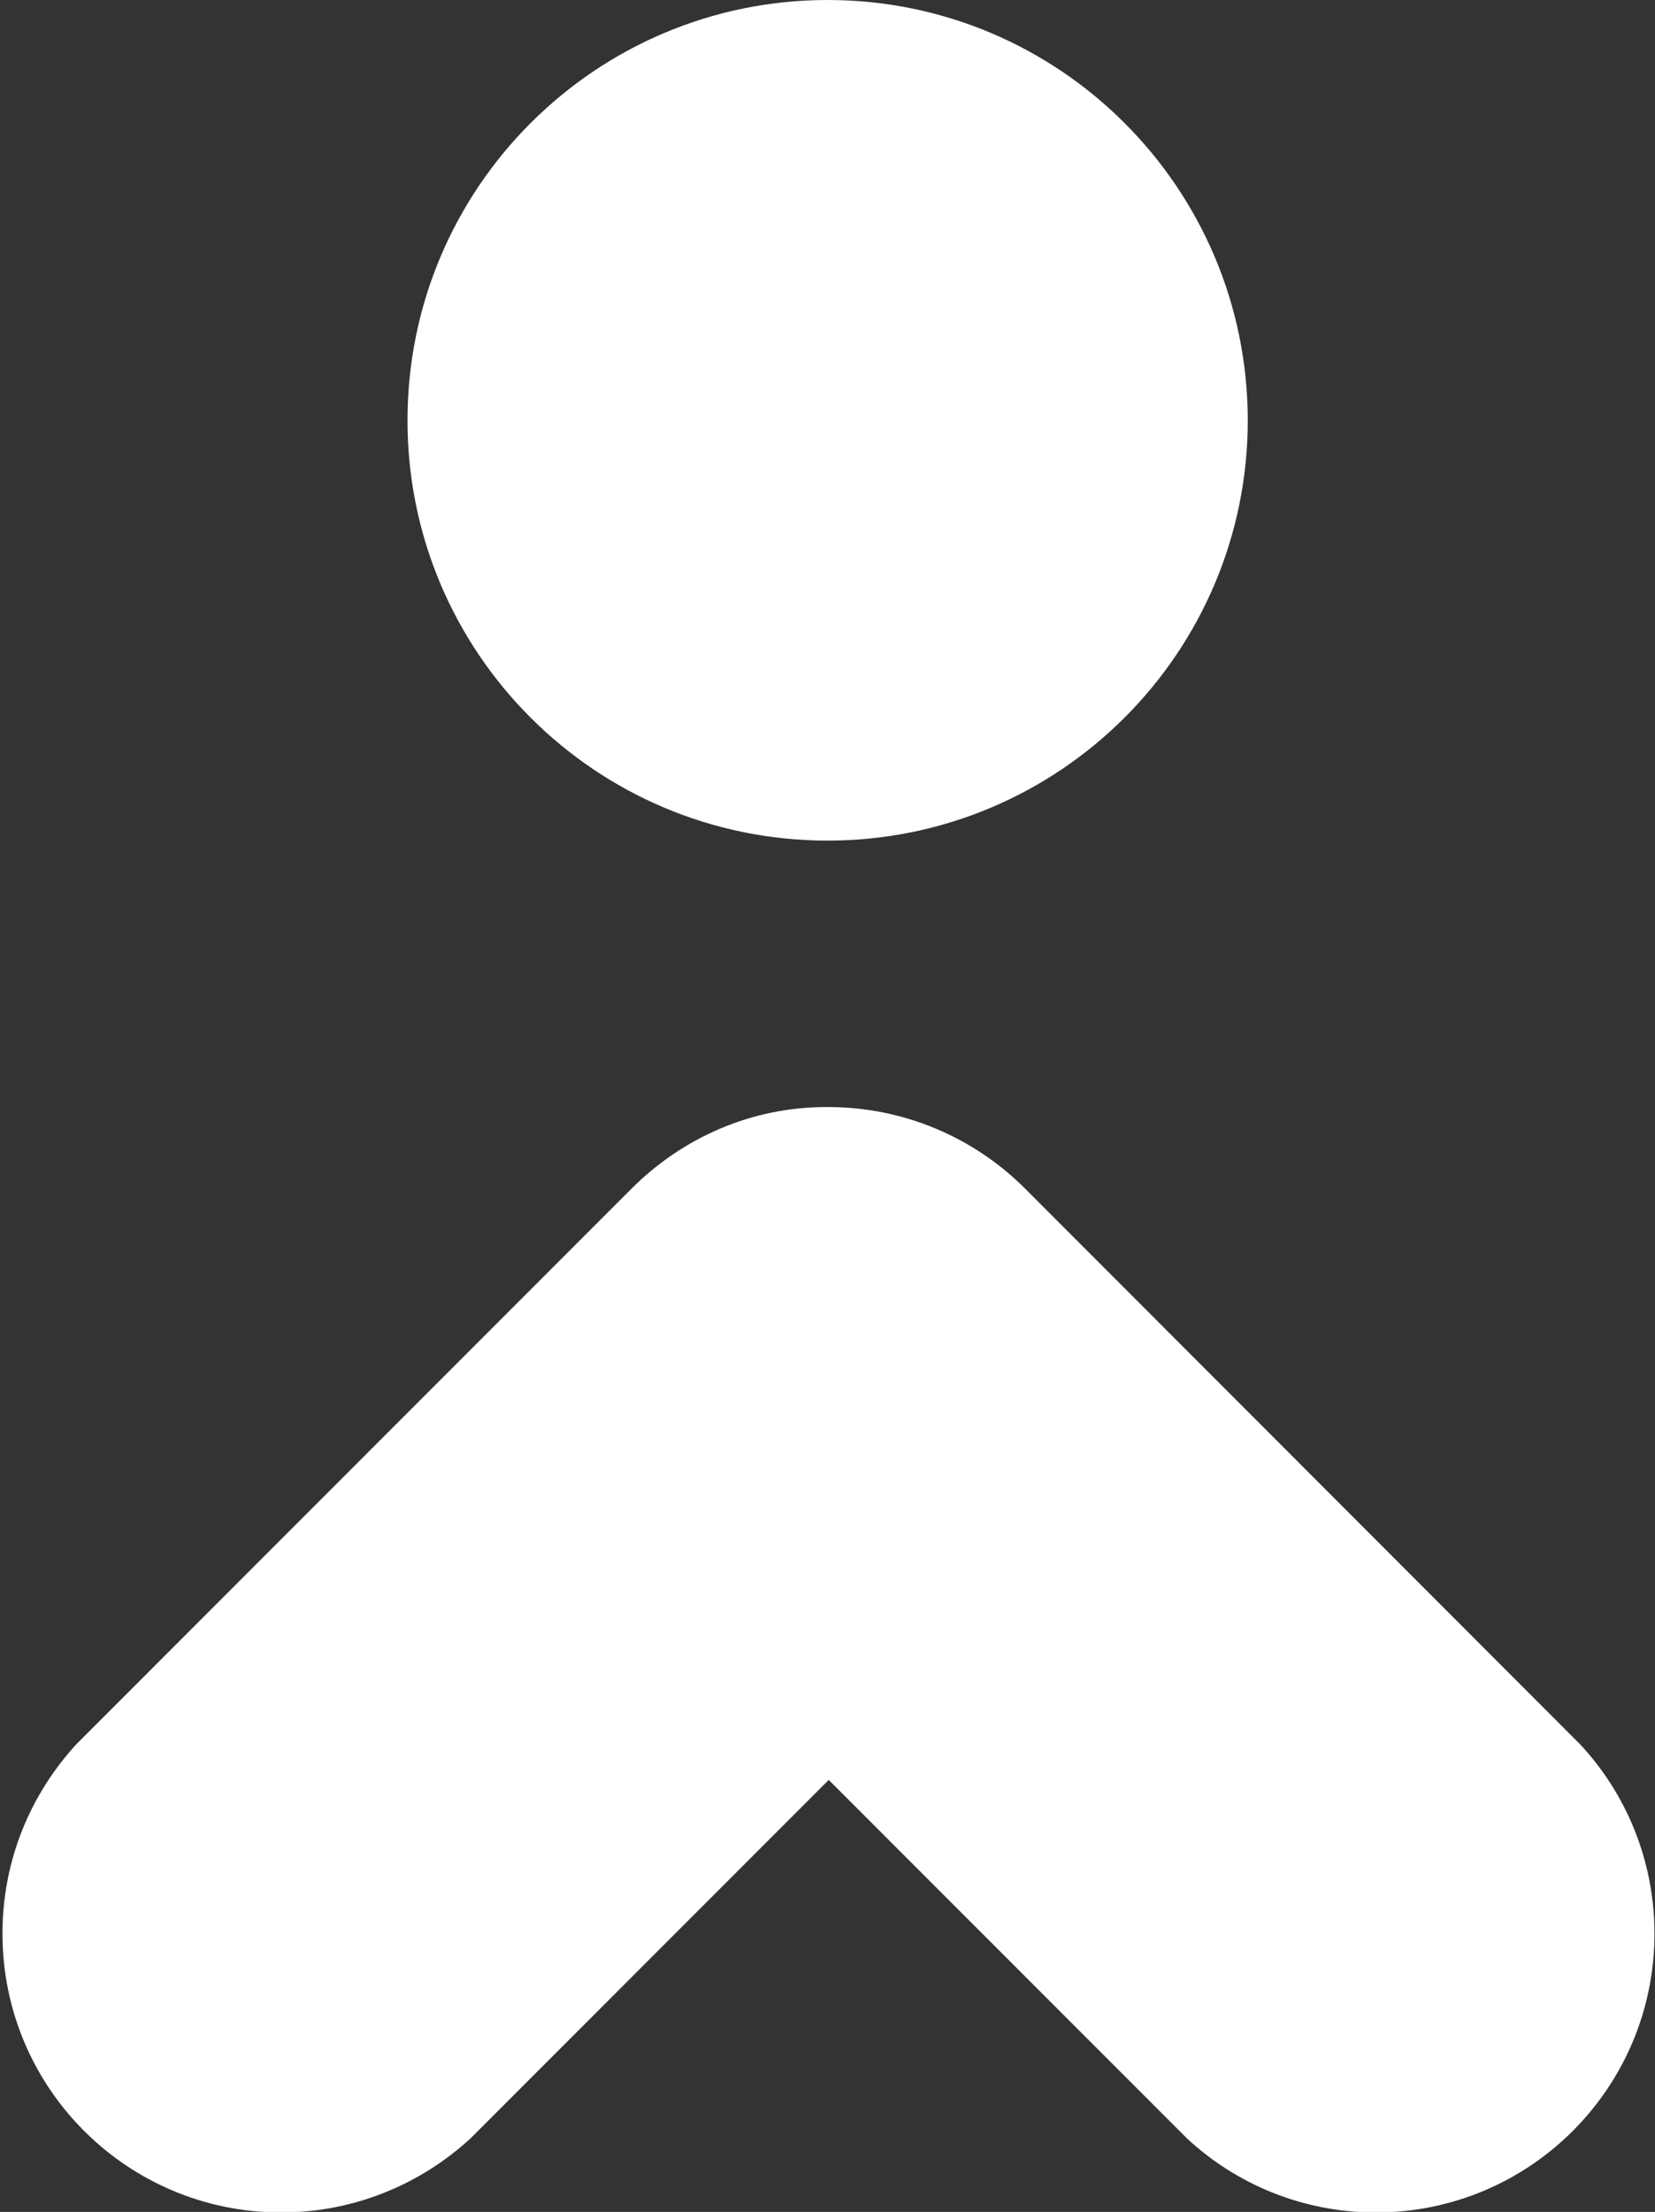 <?xml version="1.0" encoding="utf-8"?>
<!-- Generator: Adobe Illustrator 26.0.3, SVG Export Plug-In . SVG Version: 6.00 Build 0)  -->
<svg version="1.1" id="Laag_1" xmlns="http://www.w3.org/2000/svg" xmlns:xlink="http://www.w3.org/1999/xlink" x="0px" y="0px"
	 viewBox="0 0 602.3 804.4" style="enable-background:new 0 0 602.3 804.4;" xml:space="preserve">
<rect x="0" y="0" width="602.3" height="804.4" fill="#333333" stroke="none"/>
<style type="text/css">
	.st0{fill:#FFFFFF;}
</style>
<g>
	<path class="st0" d="M301.2,305.7c84.4,0,152.9-68.4,152.9-152.9C454,68.4,385.6,0,301.2,0S148.3,68.4,148.3,152.9
		C148.3,237.3,216.7,305.7,301.2,305.7"/>
</g>
<path class="st0" d="M229.8,432.3l-202,202l0,0c-16.7,18.2-26.9,42.2-26.9,68.9c0,56.1,45.4,101.4,101.4,101.4
	c26.5,0,50.7-10.2,68.9-26.9l0,0l130.4-130.4L432,777.7l0,0c18,16.7,42.2,26.9,68.7,26.9c56.1,0,101.4-45.4,101.4-101.4
	c0-26.5-10.2-50.7-26.9-68.7l0,0l-2.9-2.9l0,0L373.2,432.4c-18.3-18.4-43.8-29.8-71.8-29.8C273.6,402.4,248.3,413.8,229.8,432.3"/>
</svg>
